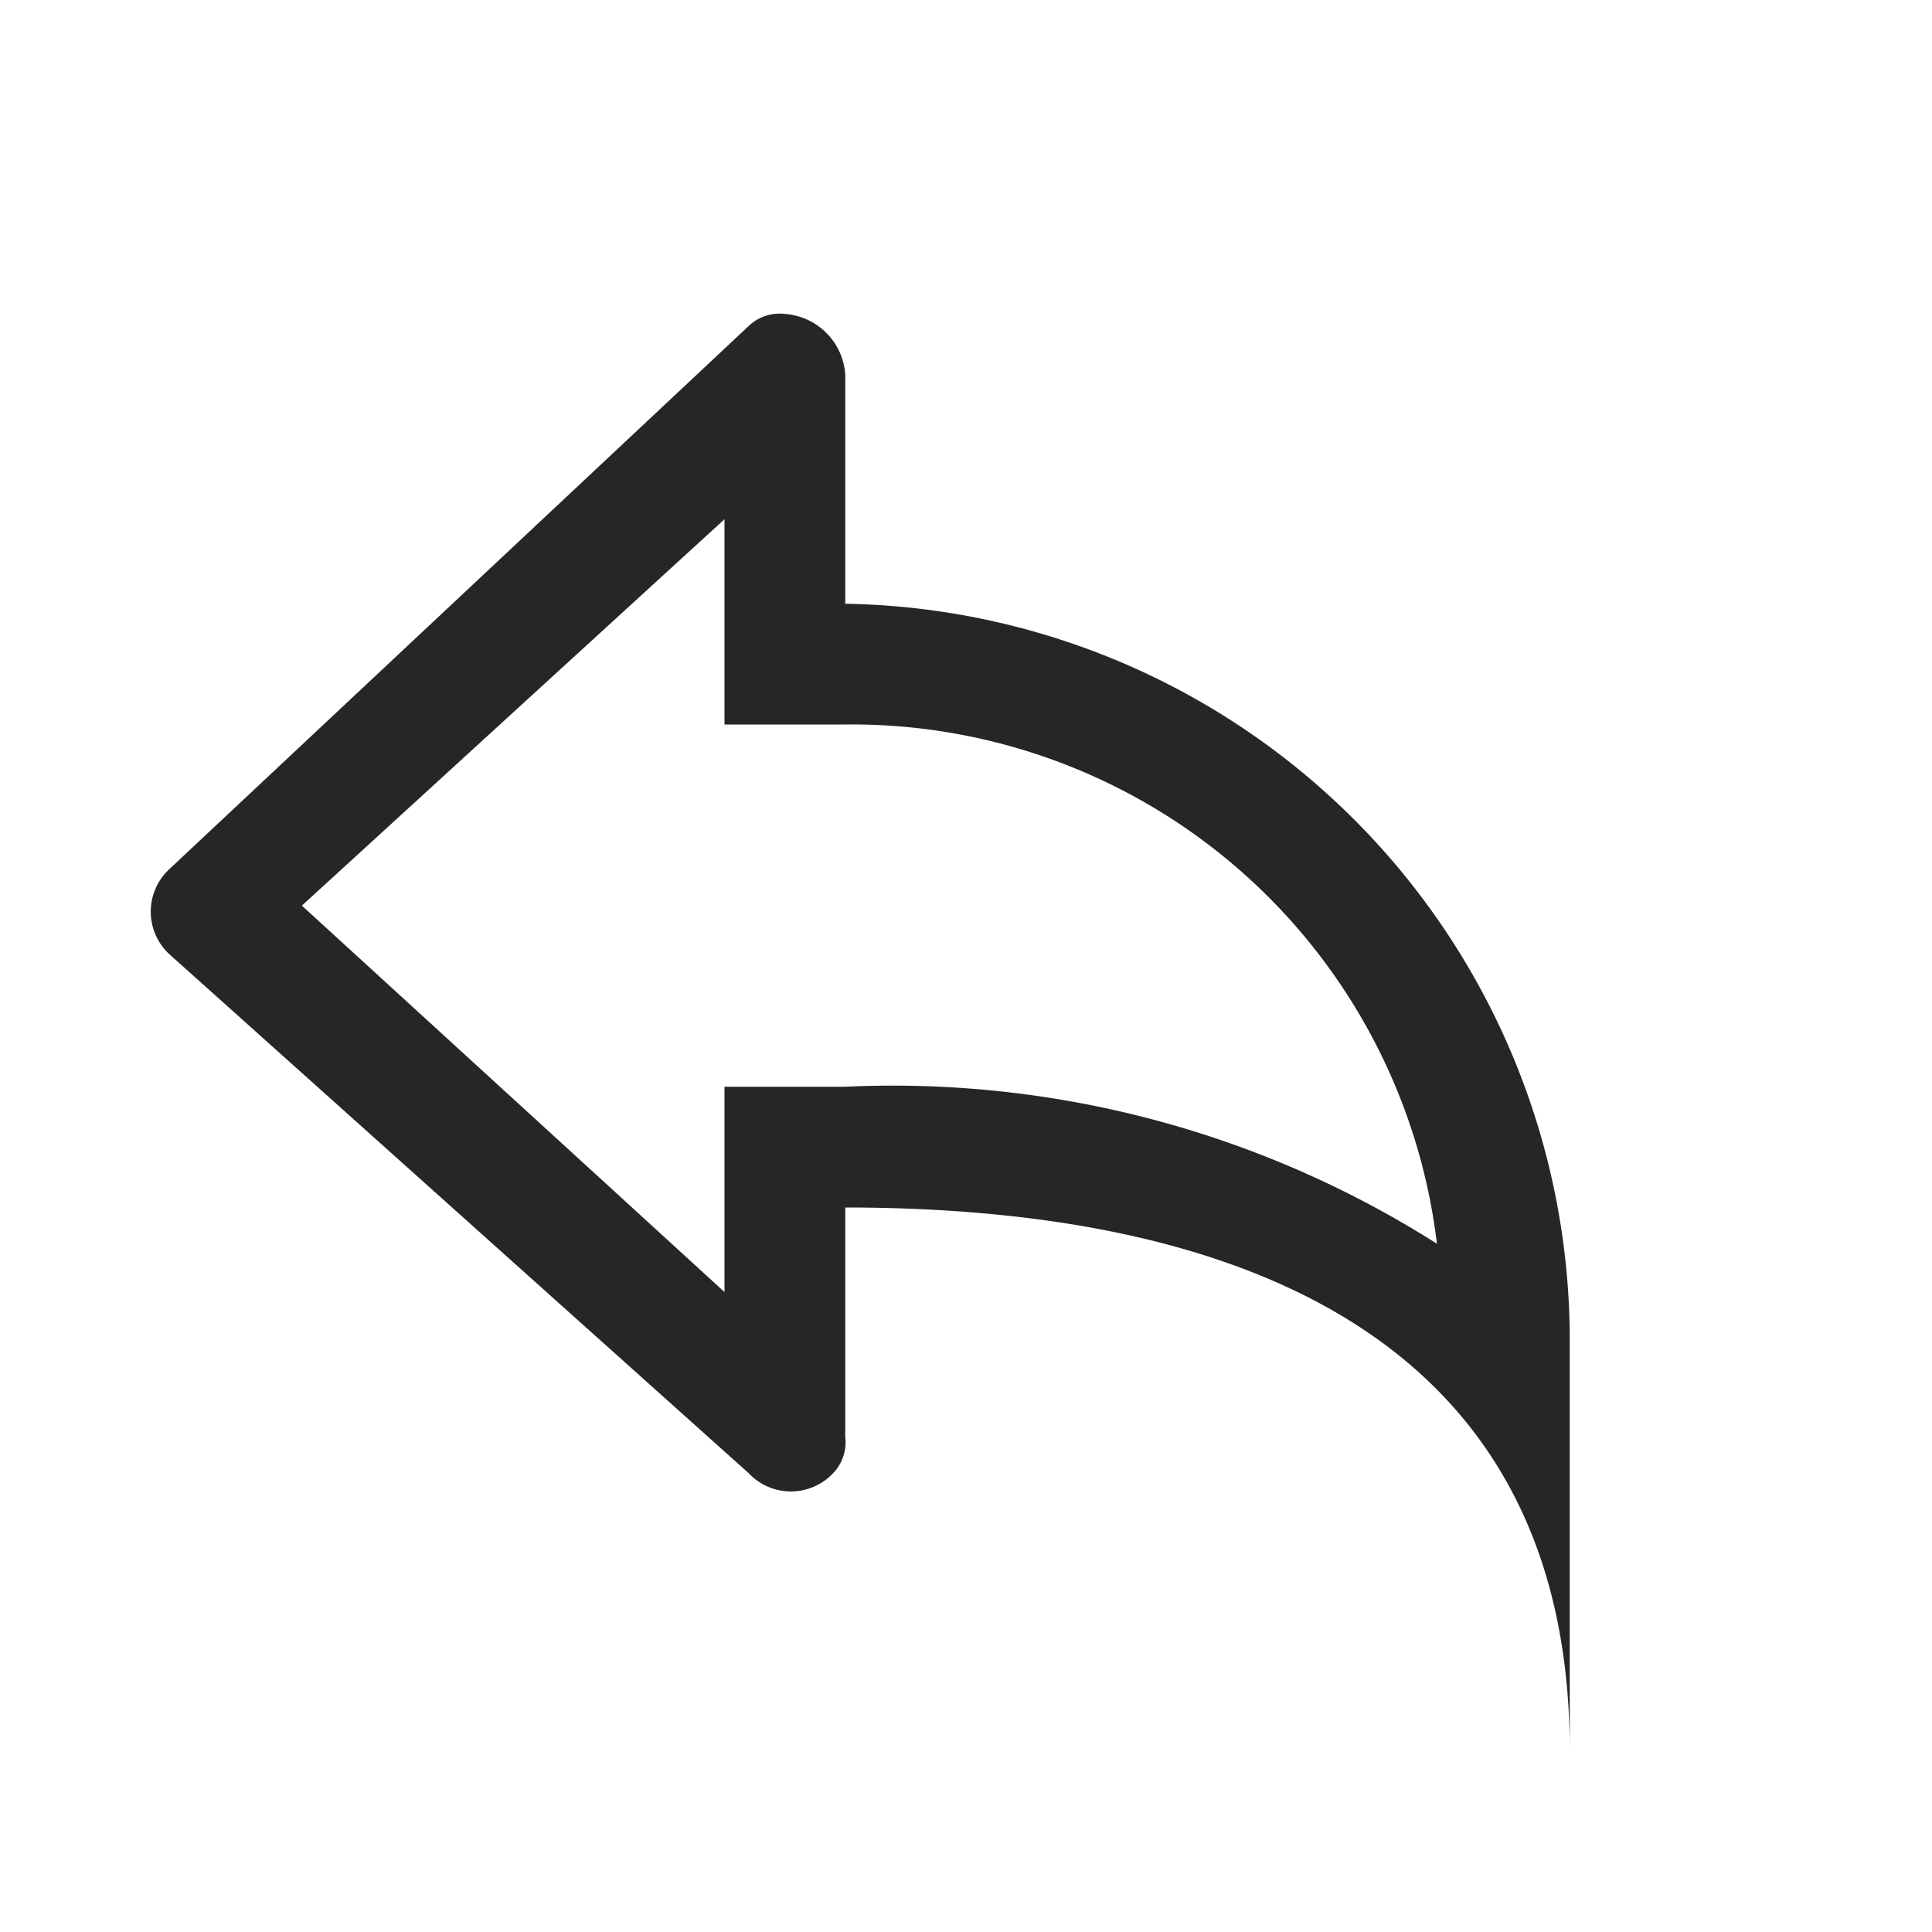 <svg id="图层_1" data-name="图层 1" xmlns="http://www.w3.org/2000/svg" viewBox="0 0 16 16"><defs><style>.cls-1{fill:#262626;}</style></defs><g id="m"><path class="cls-1" d="M6,4.3V6H7a4.88,4.88,0,0,1,4.9,4.3A8.41,8.41,0,0,0,7,9H6v1.7L2.5,7.5,6,4.3m.5-1.7a.37.37,0,0,0-.3.1L1.4,7.2a.48.48,0,0,0,0,.7h0l4.8,4.3a.48.48,0,0,0,.7,0,.37.37,0,0,0,.1-.3V10c3.3,0,6,1.1,6,4.5V11.1A6.1,6.1,0,0,0,7,5V3.1A.54.54,0,0,0,6.5,2.6Z"/></g></svg>